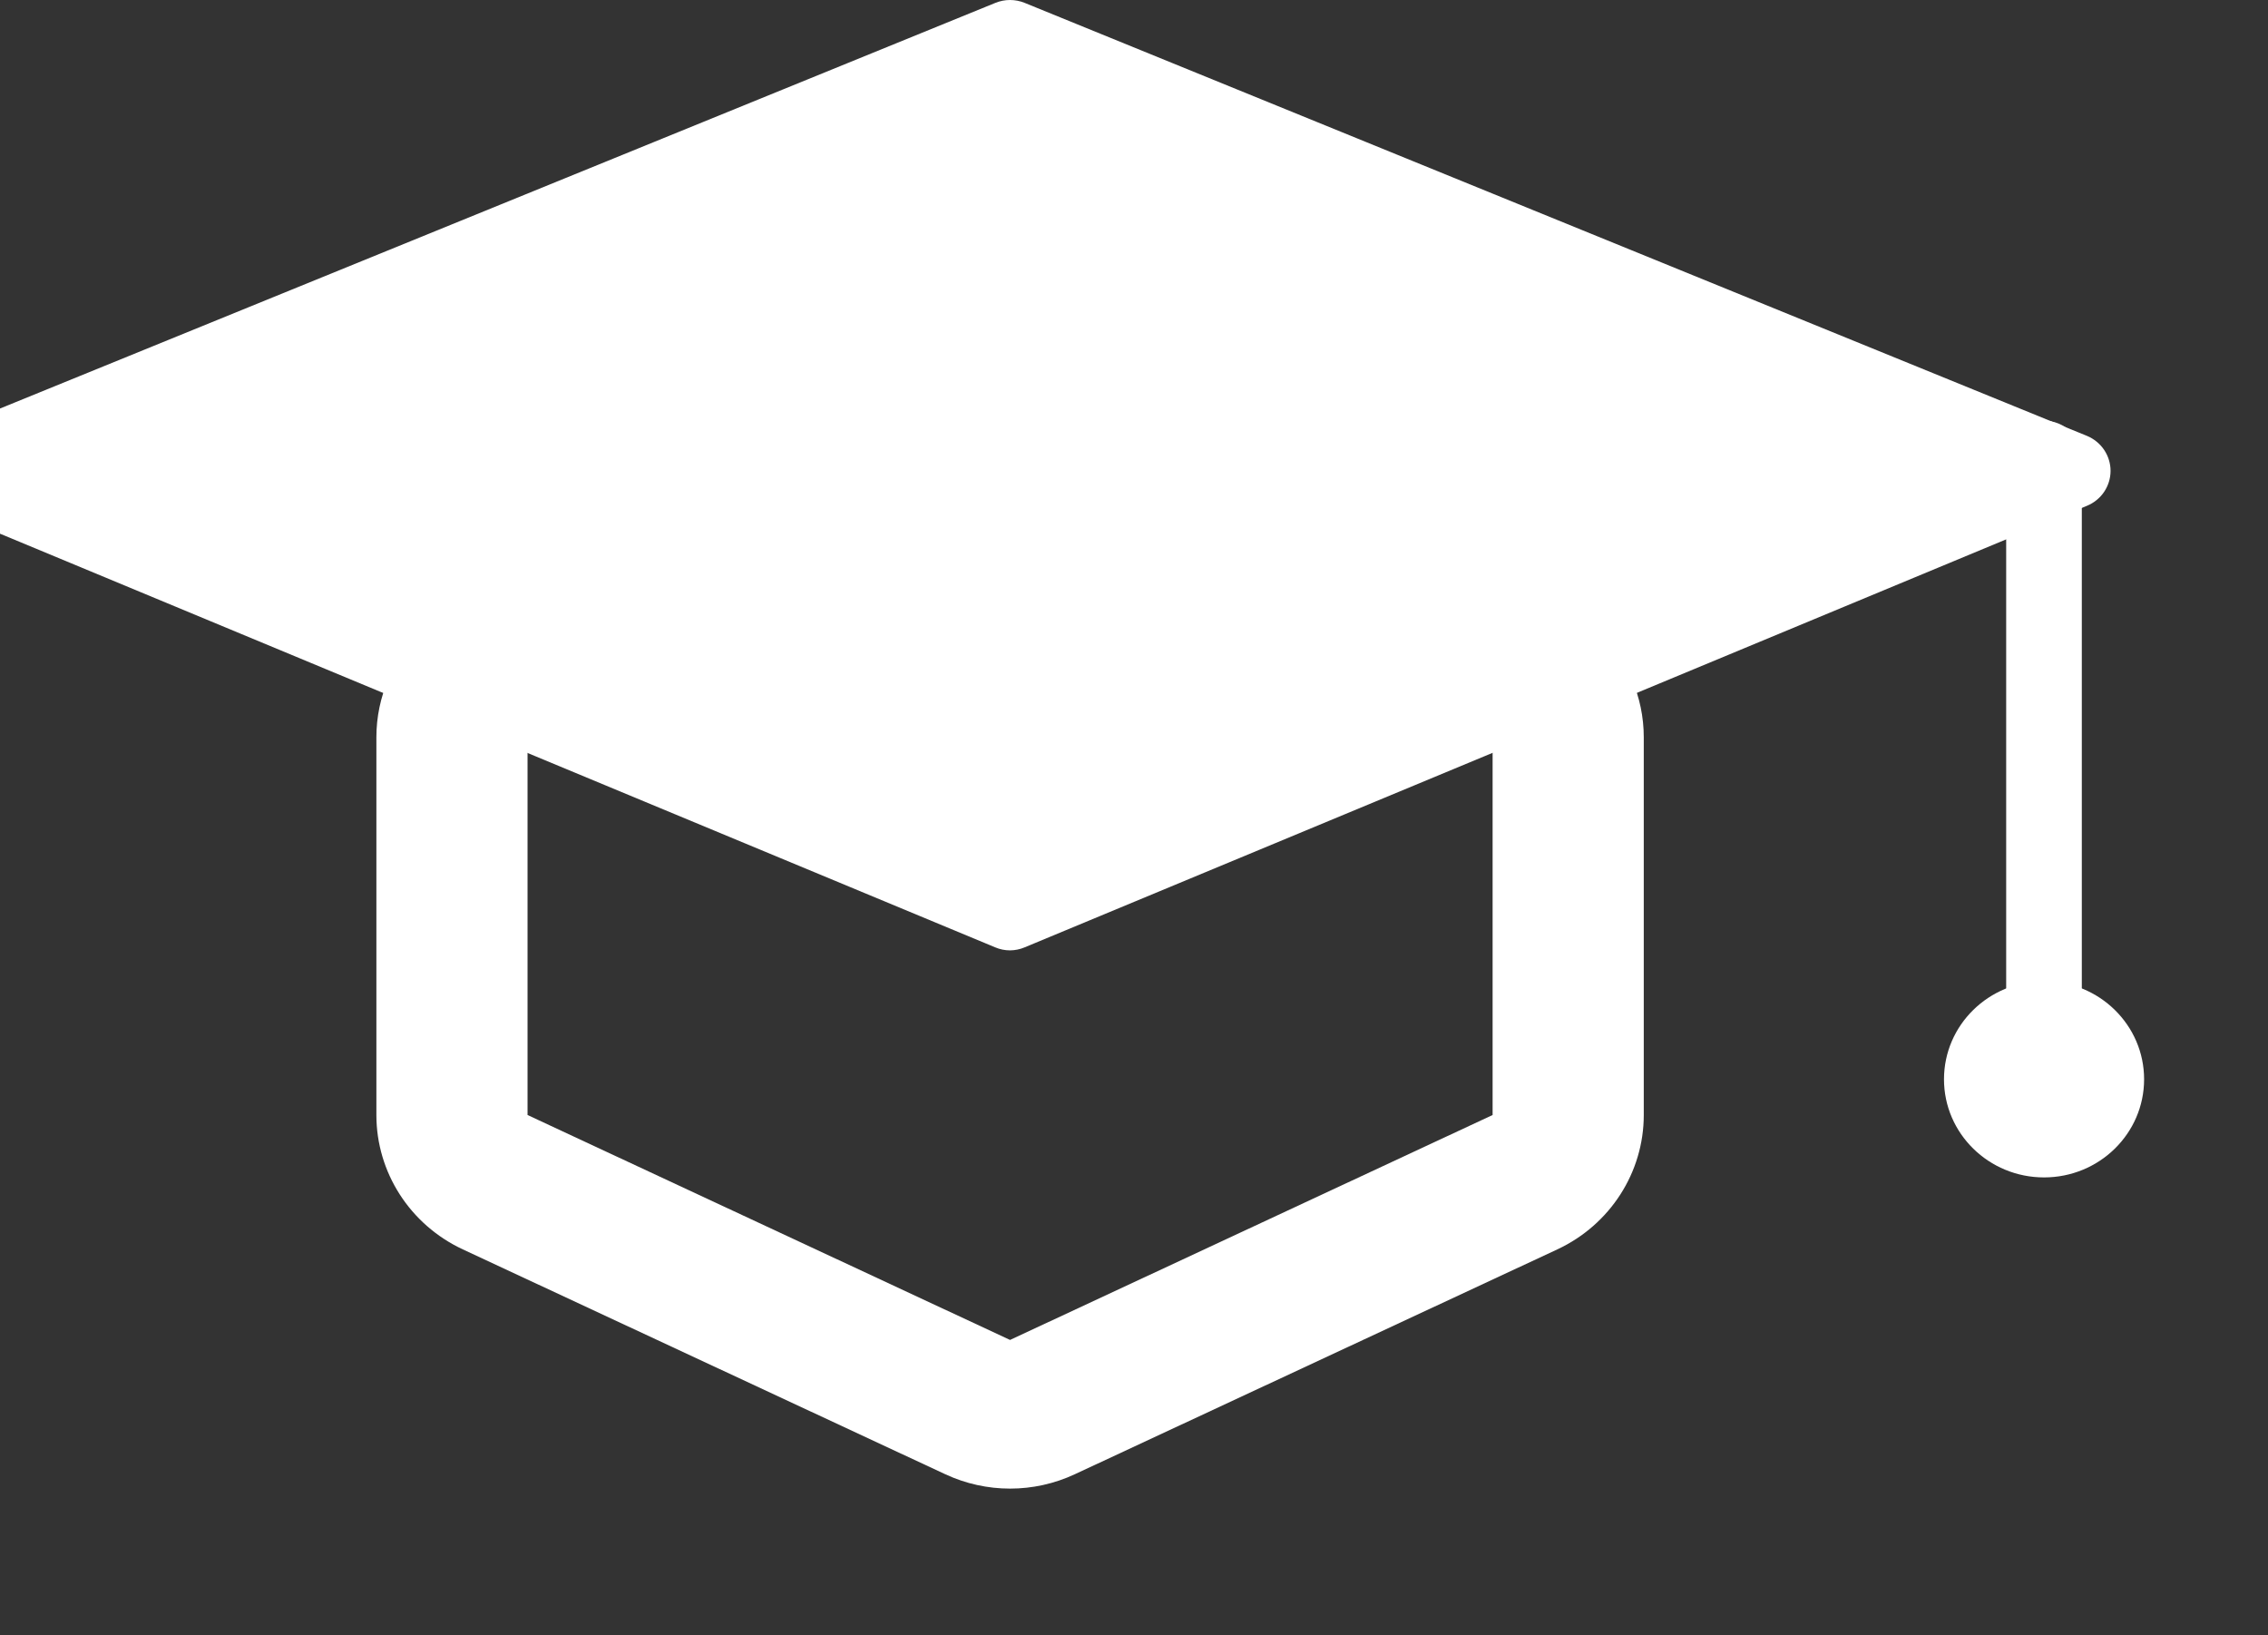 <svg width="43" height="31" viewBox="0 0 43 31" fill="none" xmlns="http://www.w3.org/2000/svg">
<rect x="0" y="0" width="43" height="31" fill="#333333" stroke="none"/>
<g id="&#234;&#178;&#169;&#235;&#166;&#172;_&#235;&#170;&#168;&#235;&#147;&#156;" clip-path="url(#clip0_401_1963)">
<g id="Group 67">
<path id="Vector" fill-rule="evenodd" clip-rule="evenodd" d="M19.151 18.016C19.054 18.016 18.958 17.997 18.869 17.959L-1.273 9.588C-1.405 9.534 -1.518 9.442 -1.598 9.324C-1.677 9.206 -1.72 9.068 -1.72 8.926C-1.72 8.784 -1.677 8.646 -1.598 8.528C-1.518 8.41 -1.405 8.318 -1.273 8.263L18.873 0.054C19.05 -0.018 19.249 -0.018 19.426 0.054L39.568 8.263C39.7 8.318 39.813 8.41 39.893 8.528C39.972 8.646 40.015 8.784 40.015 8.926C40.015 9.068 39.972 9.206 39.893 9.324C39.813 9.442 39.7 9.534 39.568 9.588L19.426 17.959C19.339 17.996 19.245 18.015 19.151 18.016Z" fill="white"/>
<path id="Line 29 (Stroke)" fill-rule="evenodd" clip-rule="evenodd" d="M38.753 7.975C39.149 7.975 39.47 8.291 39.47 8.68L39.47 21.08C39.47 21.469 39.149 21.784 38.753 21.784C38.357 21.784 38.036 21.469 38.036 21.08L38.036 8.68C38.036 8.291 38.357 7.975 38.753 7.975Z" fill="white"/>
<ellipse id="Ellipse 16" cx="38.754" cy="20.46" rx="1.897" ry="1.86" fill="white"/>
<path id="Rectangle 94 (Stroke)" fill-rule="evenodd" clip-rule="evenodd" d="M28.299 13.978H10.002V21.137L19.15 25.401L28.299 21.137V13.978ZM10.002 11.16C8.419 11.16 7.136 12.422 7.136 13.978V21.137C7.136 22.226 7.774 23.217 8.774 23.684L17.922 27.947C18.7 28.31 19.601 28.31 20.378 27.947L29.527 23.684C30.527 23.217 31.165 22.226 31.165 21.137V13.978C31.165 12.422 29.882 11.16 28.299 11.16H10.002Z" fill="white"/>
</g>
</g>
<defs>
<clipPath id="clip0_401_1963">
<rect width="43" height="31" fill="white"/>
</clipPath>
</defs>
</svg>
